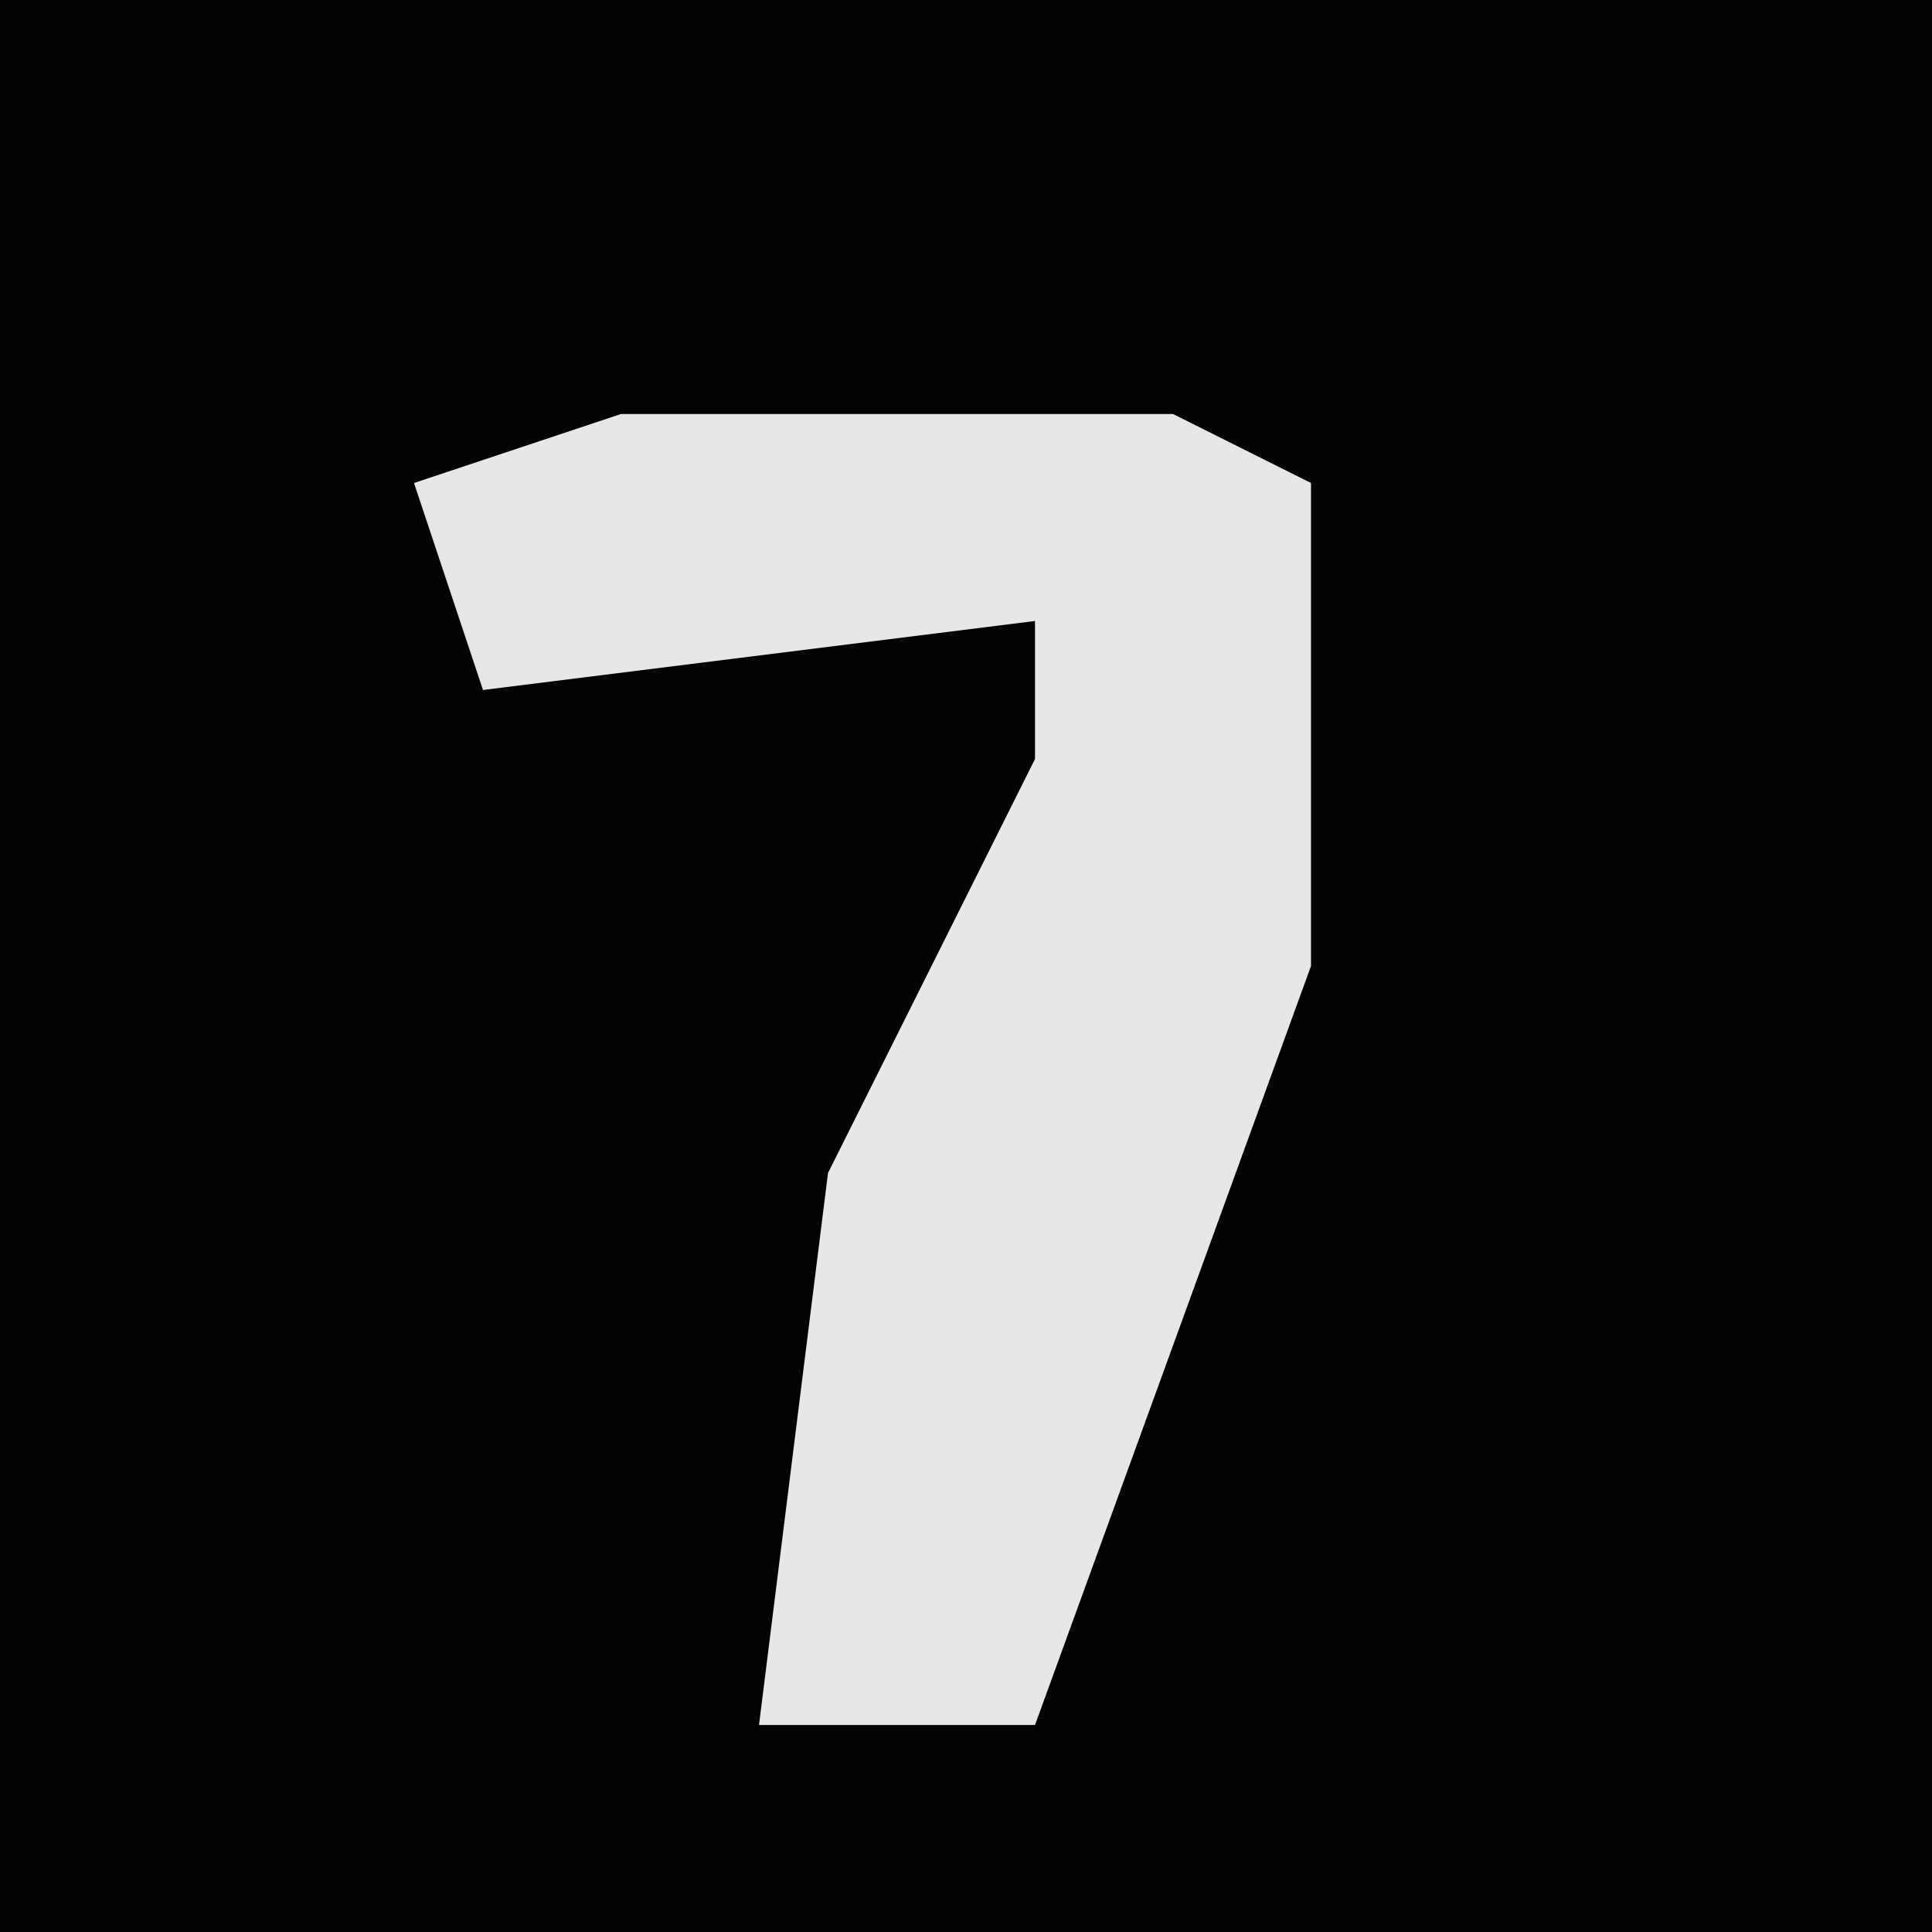 <?xml version="1.0" encoding="UTF-8"?>
<svg version="1.1" xmlns="http://www.w3.org/2000/svg" width="28" height="28">
<path d="M0,0 L28,0 L28,28 L0,28 Z " fill="#020202" transform="translate(0,0)"/>
<path d="M0,0 L8,0 L10,1 L10,8 L6,19 L2,19 L3,11 L6,5 L6,3 L-2,4 L-3,1 Z " fill="#E7E7E7" transform="translate(9,6)"/>
</svg>
